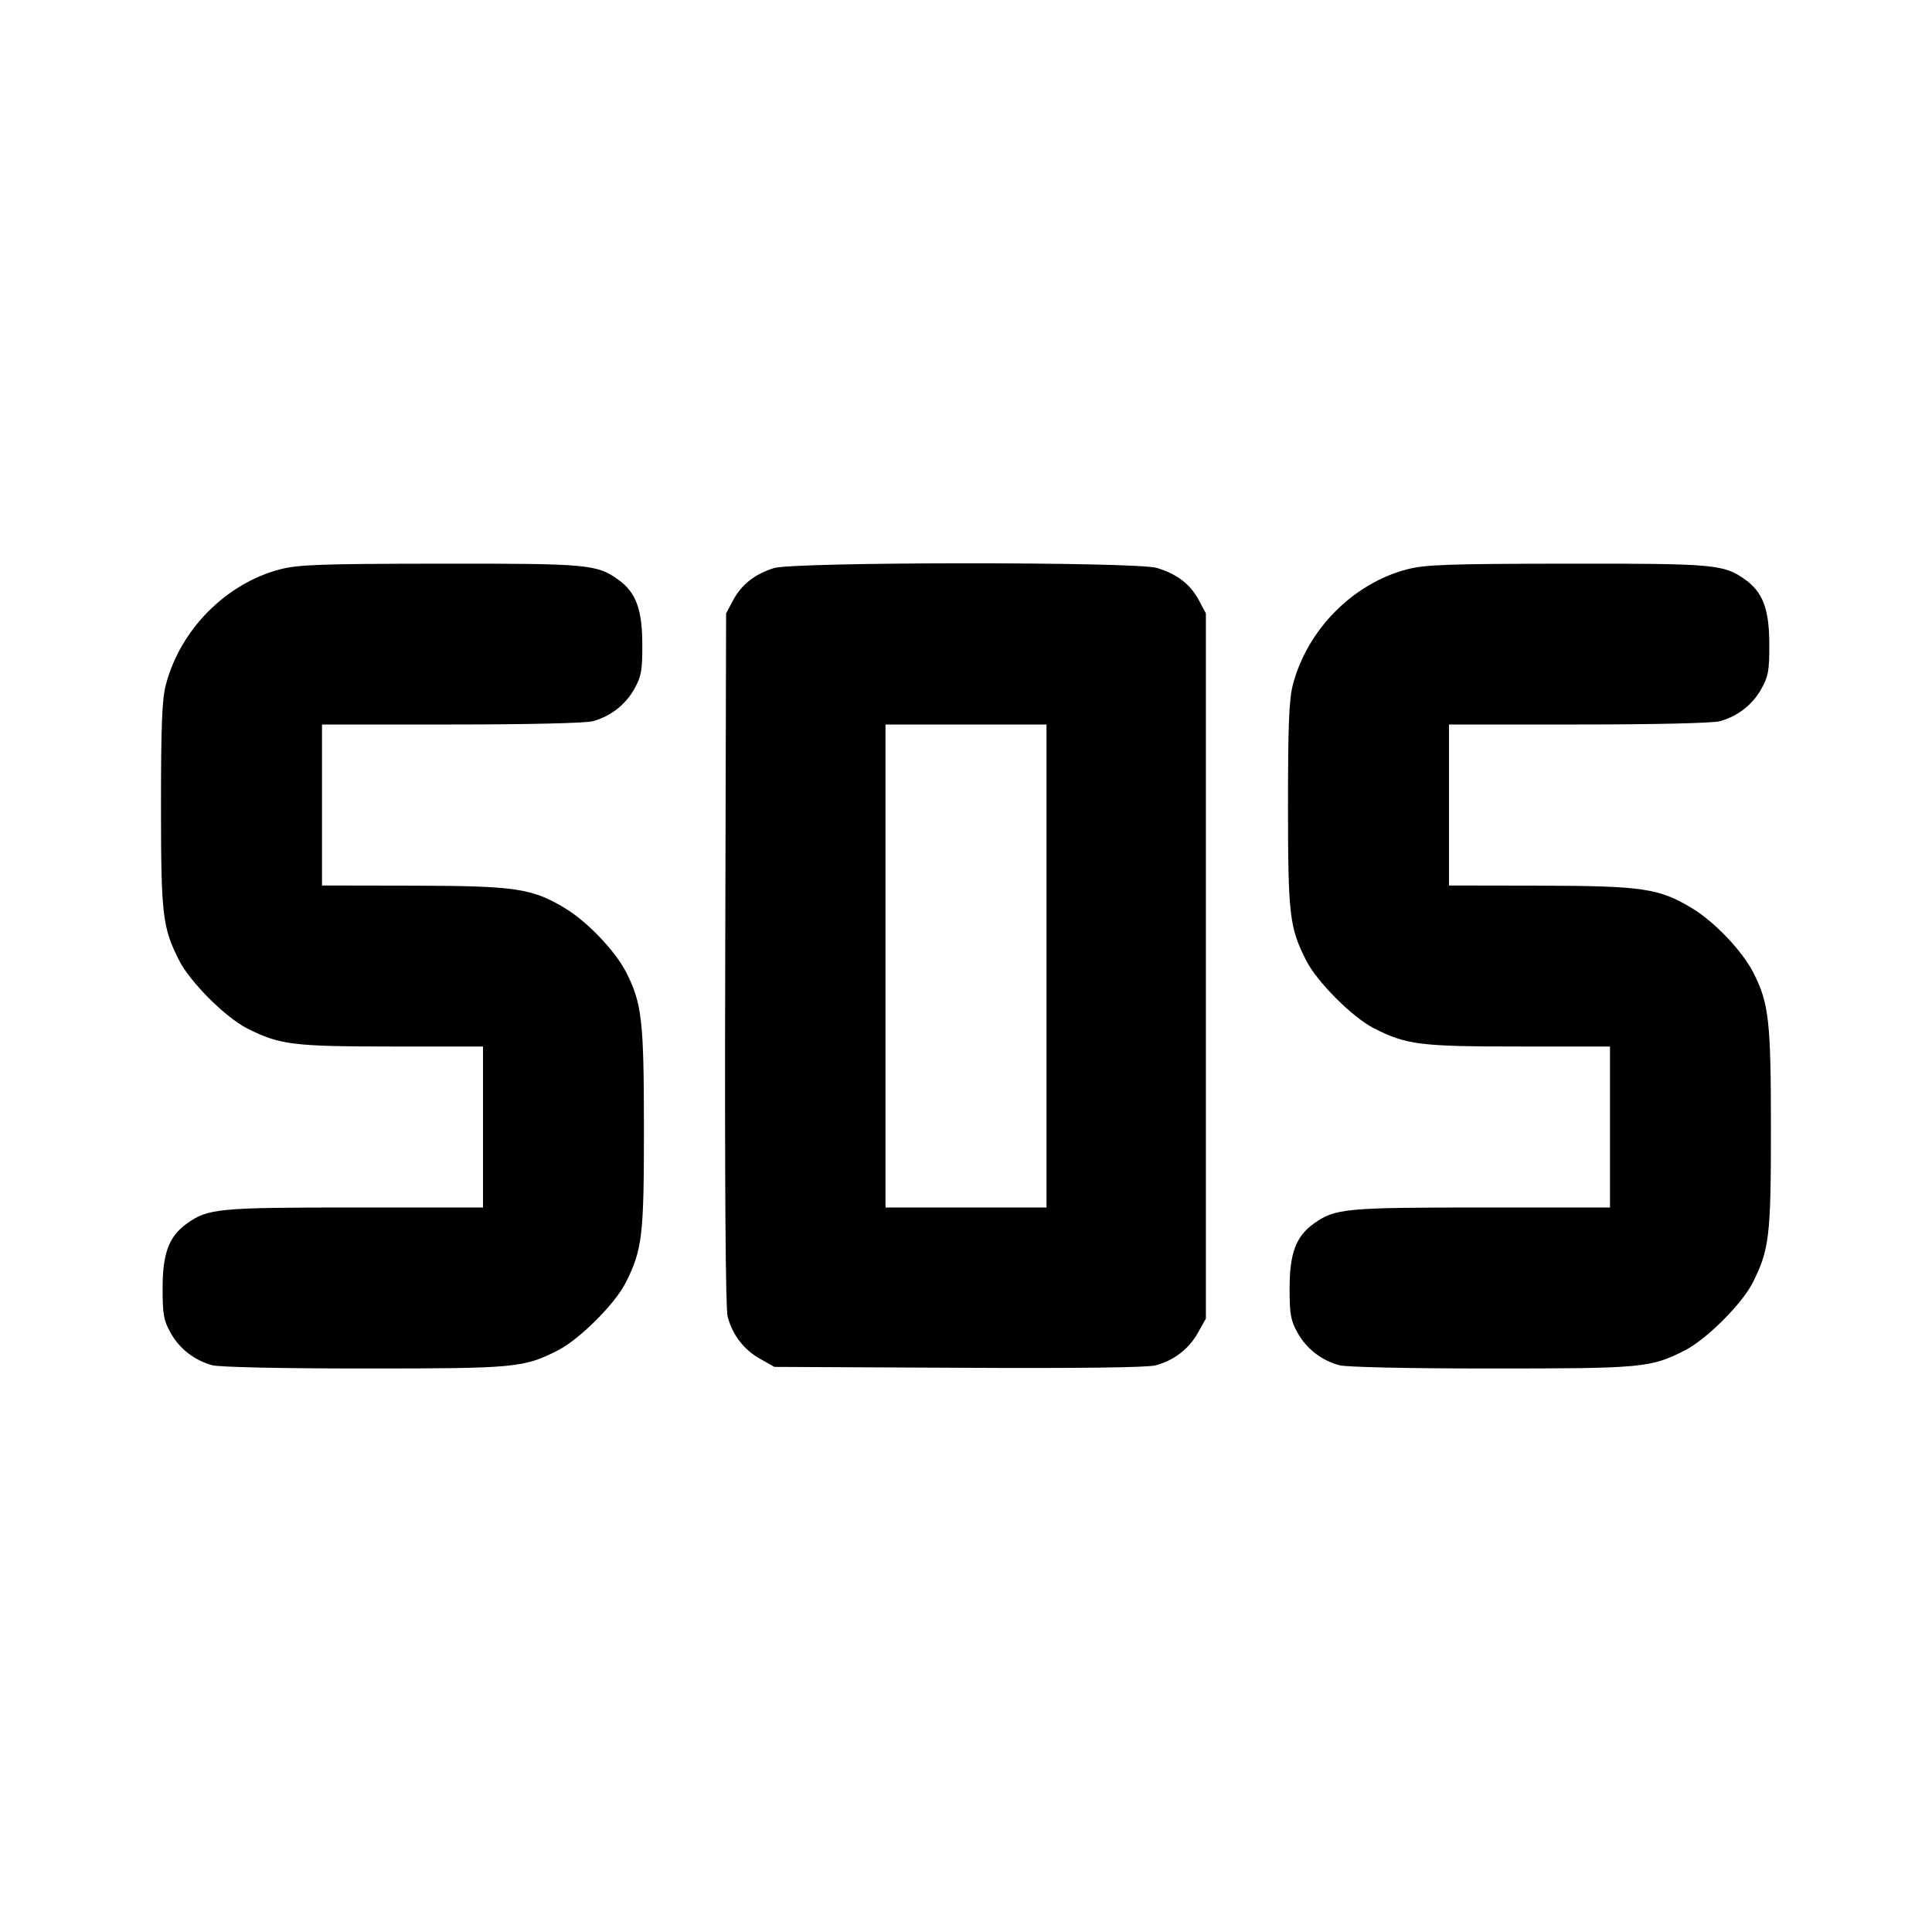 <svg xmlns="http://www.w3.org/2000/svg" width="24" height="24" viewBox="0 0 24 24" fill="none" stroke="currentColor" stroke-width="2" stroke-linecap="round" stroke-linejoin="round" class="icon icon-tabler icons-tabler-outline icon-tabler-sos"><path d="M3.477 7.073 C 2.806 7.249,2.238 7.823,2.060 8.508 C 2.013 8.687,2.000 9.009,2.000 10.000 C 2.000 11.368,2.018 11.521,2.225 11.930 C 2.361 12.199,2.801 12.639,3.070 12.775 C 3.472 12.979,3.642 13.000,4.868 13.000 L 6.000 13.000 6.000 14.000 L 6.000 15.000 4.406 15.000 C 2.710 15.000,2.584 15.012,2.322 15.199 C 2.100 15.357,2.020 15.568,2.020 16.000 C 2.020 16.331,2.033 16.403,2.120 16.558 C 2.230 16.755,2.414 16.898,2.635 16.959 C 2.722 16.983,3.478 17.000,4.522 17.000 C 6.409 17.000,6.503 16.991,6.930 16.775 C 7.196 16.640,7.638 16.200,7.771 15.937 C 7.979 15.527,8.000 15.352,7.999 14.014 C 7.999 12.682,7.974 12.463,7.781 12.083 C 7.646 11.816,7.297 11.449,7.017 11.281 C 6.609 11.035,6.405 11.005,5.130 11.002 L 4.000 11.000 4.000 10.000 L 4.000 9.000 5.610 9.000 C 6.565 9.000,7.279 8.983,7.365 8.959 C 7.586 8.898,7.770 8.755,7.880 8.558 C 7.967 8.402,7.980 8.332,7.979 8.000 C 7.978 7.567,7.898 7.355,7.678 7.199 C 7.413 7.010,7.301 7.000,5.464 7.002 C 3.968 7.004,3.705 7.014,3.477 7.073 M9.614 7.057 C 9.377 7.131,9.212 7.261,9.109 7.453 L 9.020 7.620 9.009 11.913 C 9.002 14.727,9.013 16.258,9.039 16.357 C 9.100 16.584,9.242 16.768,9.442 16.880 L 9.620 16.980 11.911 16.991 C 13.392 16.999,14.256 16.988,14.355 16.961 C 14.583 16.900,14.768 16.758,14.880 16.558 L 14.980 16.380 14.980 12.000 L 14.980 7.620 14.891 7.453 C 14.785 7.256,14.622 7.131,14.371 7.055 C 14.112 6.977,9.864 6.979,9.614 7.057 M17.477 7.073 C 16.806 7.249,16.238 7.823,16.060 8.508 C 16.013 8.687,16.000 9.009,16.000 10.000 C 16.000 11.368,16.018 11.521,16.225 11.930 C 16.361 12.199,16.801 12.639,17.070 12.775 C 17.472 12.979,17.642 13.000,18.868 13.000 L 20.000 13.000 20.000 14.000 L 20.000 15.000 18.406 15.000 C 16.710 15.000,16.584 15.012,16.322 15.199 C 16.100 15.357,16.020 15.568,16.020 16.000 C 16.020 16.331,16.033 16.403,16.120 16.558 C 16.230 16.755,16.414 16.898,16.635 16.959 C 16.722 16.983,17.478 17.000,18.522 17.000 C 20.409 17.000,20.503 16.991,20.930 16.775 C 21.196 16.640,21.638 16.200,21.771 15.937 C 21.979 15.527,22.000 15.352,21.999 14.014 C 21.999 12.682,21.974 12.463,21.781 12.083 C 21.646 11.816,21.297 11.449,21.017 11.281 C 20.609 11.035,20.405 11.005,19.130 11.002 L 18.000 11.000 18.000 10.000 L 18.000 9.000 19.610 9.000 C 20.565 9.000,21.279 8.983,21.365 8.959 C 21.586 8.898,21.770 8.755,21.880 8.558 C 21.967 8.402,21.980 8.332,21.979 8.000 C 21.978 7.567,21.898 7.355,21.678 7.199 C 21.413 7.010,21.301 7.000,19.464 7.002 C 17.968 7.004,17.705 7.014,17.477 7.073 M13.000 12.000 L 13.000 15.000 12.000 15.000 L 11.000 15.000 11.000 12.000 L 11.000 9.000 12.000 9.000 L 13.000 9.000 13.000 12.000 " stroke="none" fill="black" fill-rule="evenodd"></path></svg>